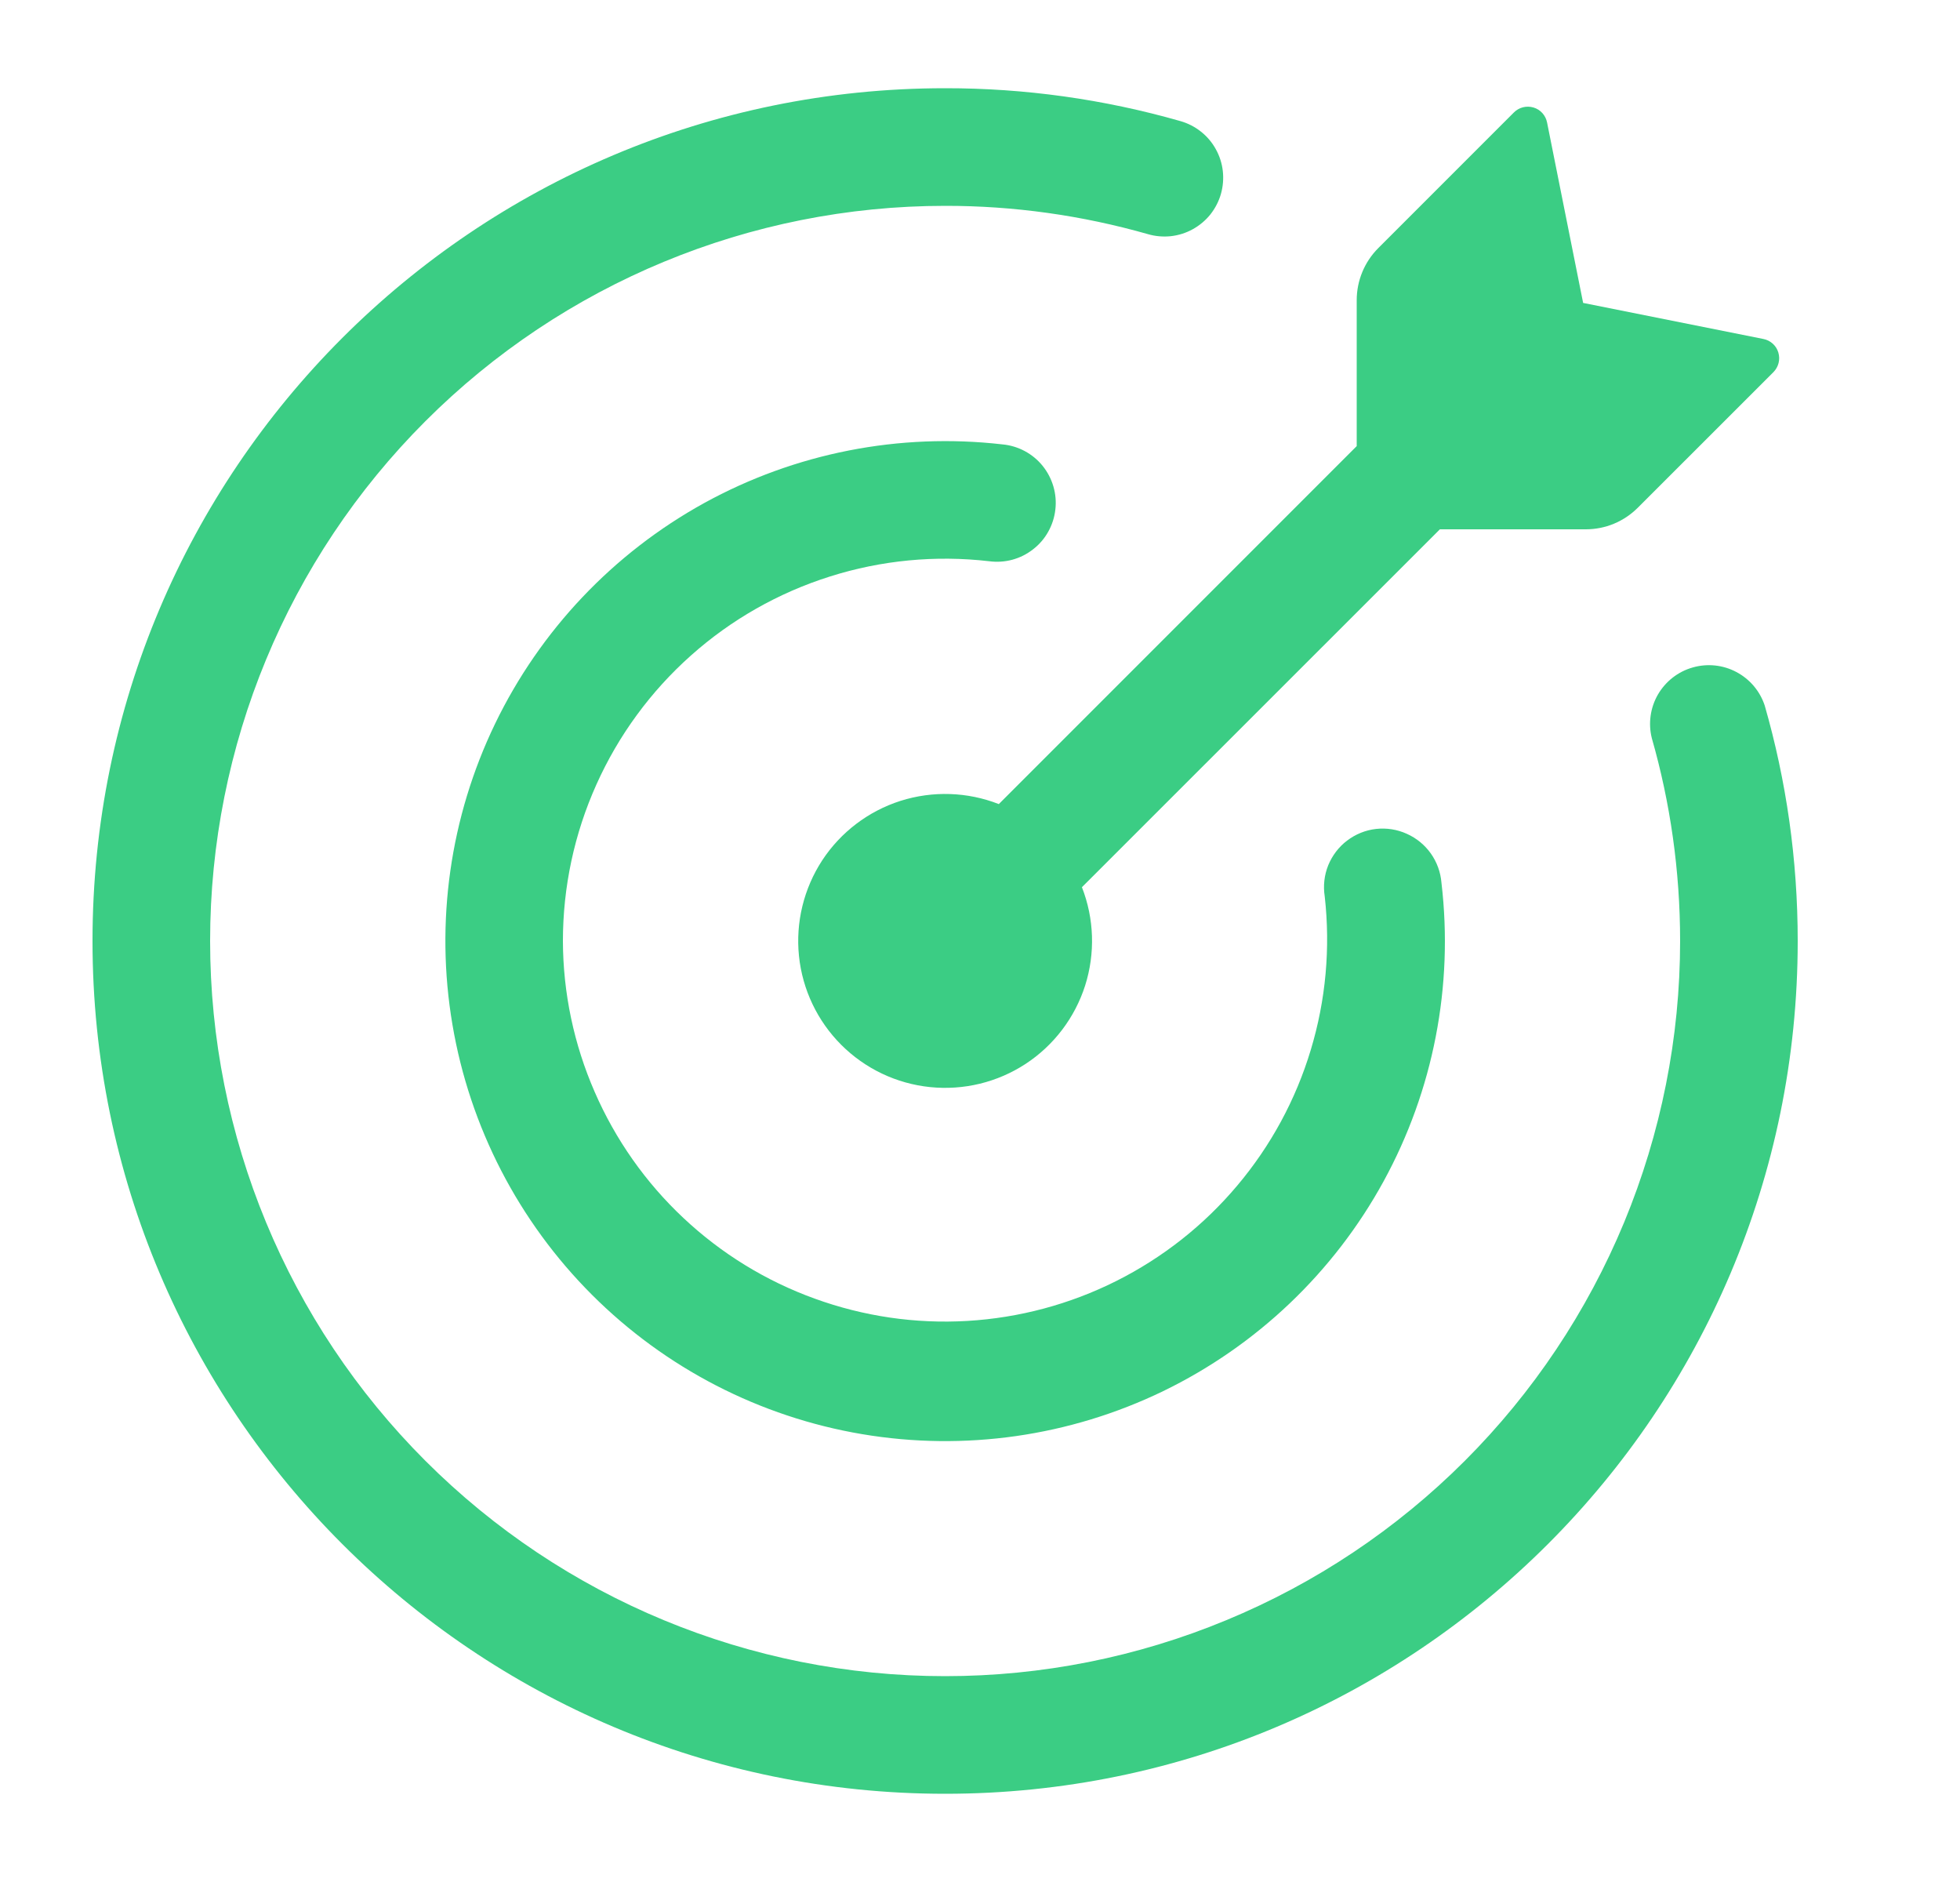 <svg width="25" height="24" viewBox="0 0 25 24" fill="none" xmlns="http://www.w3.org/2000/svg">
<path d="M20.227 6.75H18.366L13.8 11.314C13.957 11.715 13.971 12.158 13.841 12.568C13.71 12.978 13.442 13.331 13.082 13.567C12.721 13.803 12.291 13.907 11.863 13.863C11.434 13.819 11.034 13.628 10.73 13.324C10.426 13.02 10.235 12.62 10.191 12.191C10.147 11.763 10.252 11.332 10.487 10.972C10.723 10.612 11.076 10.344 11.486 10.213C11.896 10.083 12.339 10.097 12.74 10.254L17.305 5.689V3.828C17.305 3.579 17.404 3.34 17.58 3.164L19.31 1.434C19.342 1.402 19.382 1.379 19.426 1.368C19.47 1.357 19.516 1.358 19.56 1.371C19.649 1.397 19.715 1.471 19.733 1.562L20.193 3.863L22.493 4.323C22.583 4.341 22.657 4.407 22.683 4.496C22.696 4.54 22.697 4.585 22.686 4.629C22.675 4.673 22.652 4.713 22.621 4.745L20.89 6.475C20.803 6.562 20.699 6.632 20.585 6.679C20.472 6.726 20.35 6.75 20.227 6.75Z" fill="#3BCD84"/>
<path d="M2.68 12C2.68 14.486 3.667 16.871 5.426 18.629C7.184 20.387 9.568 21.375 12.055 21.375C13.286 21.375 14.505 21.133 15.642 20.661C16.78 20.19 17.813 19.5 18.684 18.629C19.554 17.759 20.245 16.725 20.716 15.588C21.187 14.45 21.43 13.231 21.43 12C21.43 11.102 21.304 10.234 21.069 9.413C21.022 9.225 21.05 9.025 21.147 8.857C21.245 8.689 21.403 8.565 21.59 8.512C21.777 8.458 21.977 8.479 22.148 8.57C22.32 8.661 22.45 8.815 22.51 9C22.784 9.954 22.93 10.96 22.93 12C22.93 18.006 18.061 22.875 12.055 22.875C6.049 22.875 1.18 18.006 1.18 12C1.18 5.994 6.049 1.125 12.055 1.125C13.07 1.124 14.079 1.265 15.055 1.544C15.15 1.571 15.239 1.616 15.316 1.677C15.394 1.738 15.459 1.814 15.507 1.901C15.555 1.987 15.586 2.082 15.597 2.18C15.608 2.278 15.6 2.378 15.573 2.473C15.546 2.568 15.5 2.656 15.439 2.734C15.377 2.811 15.301 2.875 15.214 2.923C15.128 2.971 15.032 3.001 14.934 3.012C14.836 3.022 14.737 3.014 14.642 2.986C13.8 2.746 12.93 2.624 12.055 2.625C9.568 2.625 7.184 3.613 5.426 5.371C3.667 7.129 2.68 9.514 2.68 12Z" fill="#3BCD84"/>
<path d="M7.18 12C7.182 12.662 7.32 13.317 7.585 13.924C7.849 14.531 8.234 15.079 8.717 15.532C9.2 15.986 9.77 16.336 10.393 16.561C11.015 16.787 11.677 16.884 12.338 16.845C13 16.806 13.646 16.633 14.238 16.336C14.83 16.039 15.356 15.625 15.782 15.118C16.209 14.612 16.528 14.023 16.719 13.389C16.911 12.755 16.971 12.089 16.897 11.431C16.876 11.297 16.891 11.161 16.941 11.036C16.992 10.911 17.075 10.801 17.182 10.72C17.29 10.638 17.417 10.586 17.551 10.571C17.685 10.556 17.821 10.577 17.944 10.633C18.195 10.745 18.364 10.984 18.386 11.258C18.541 12.573 18.283 13.904 17.647 15.066C17.011 16.227 16.028 17.162 14.837 17.74C13.645 18.317 12.303 18.509 10.997 18.289C9.691 18.069 8.486 17.447 7.55 16.511C6.614 15.575 5.992 14.371 5.771 13.067C5.549 11.762 5.74 10.42 6.315 9.229C6.891 8.037 7.823 7.054 8.982 6.415C10.142 5.777 11.471 5.516 12.786 5.667C12.885 5.676 12.982 5.705 13.07 5.752C13.158 5.799 13.236 5.863 13.299 5.941C13.361 6.018 13.408 6.107 13.436 6.203C13.464 6.299 13.473 6.399 13.461 6.499C13.45 6.598 13.419 6.694 13.37 6.781C13.322 6.868 13.256 6.944 13.177 7.005C13.098 7.067 13.008 7.112 12.912 7.138C12.815 7.164 12.715 7.17 12.616 7.157C11.933 7.078 11.241 7.144 10.585 7.352C9.93 7.559 9.325 7.902 8.812 8.36C8.299 8.817 7.888 9.378 7.607 10.005C7.325 10.633 7.18 11.312 7.18 12Z" fill="#3BCD84"/>
</svg>
